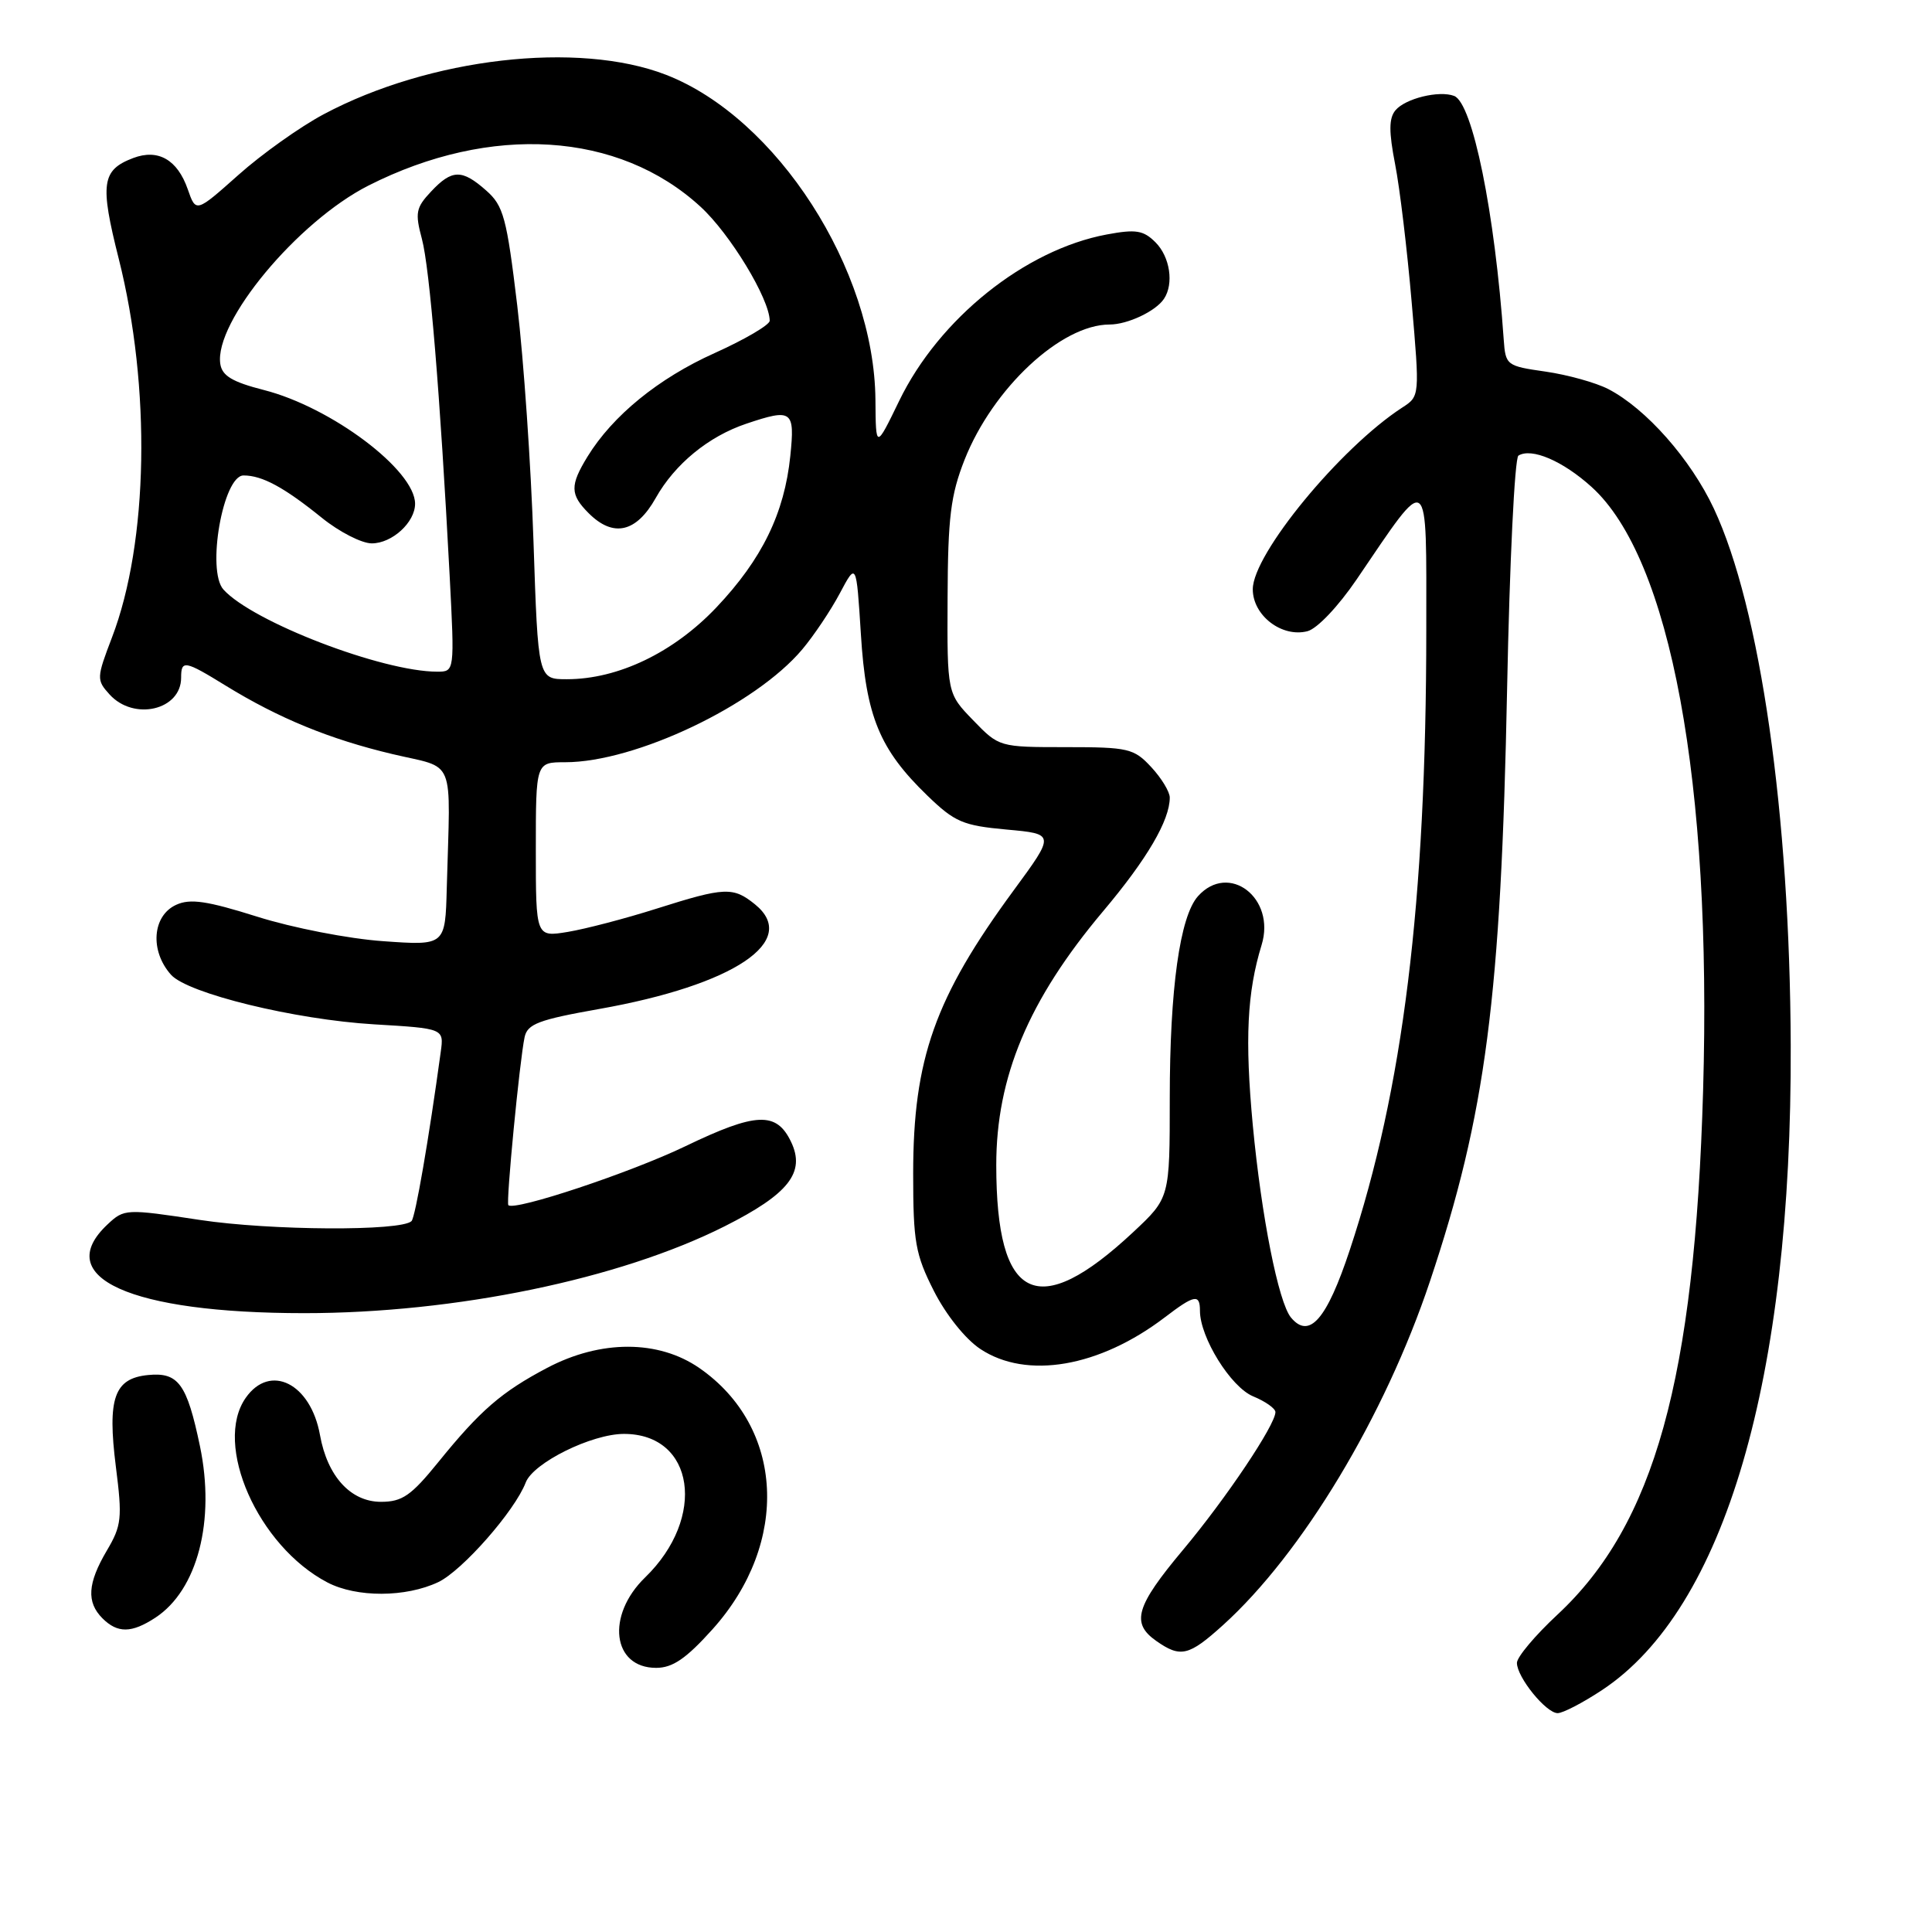 <?xml version="1.0" encoding="UTF-8" standalone="no"?>
<!DOCTYPE svg PUBLIC "-//W3C//DTD SVG 1.1//EN" "http://www.w3.org/Graphics/SVG/1.1/DTD/svg11.dtd" >
<svg xmlns="http://www.w3.org/2000/svg" xmlns:xlink="http://www.w3.org/1999/xlink" version="1.1" viewBox="0 0 256 256">
 <g >
 <path fill="currentColor"
d=" M 212.30 223.93 C 228.54 213.17 237.44 182.75 237.28 138.50 C 237.17 107.92 233.25 80.54 227.10 67.40 C 224.03 60.85 218.11 54.14 213.10 51.55 C 211.45 50.70 207.71 49.66 204.80 49.24 C 199.62 48.50 199.49 48.40 199.25 44.99 C 198.07 28.09 195.12 13.65 192.68 12.71 C 190.69 11.95 186.20 13.05 184.90 14.62 C 184.03 15.67 184.02 17.45 184.86 21.76 C 185.48 24.92 186.46 33.12 187.05 40.00 C 188.13 52.50 188.13 52.50 185.81 54.00 C 177.60 59.33 166.00 73.42 166.00 78.08 C 166.00 81.56 169.85 84.51 173.24 83.64 C 174.53 83.31 177.33 80.35 179.76 76.78 C 189.53 62.41 188.99 62.01 188.99 83.50 C 188.98 119.53 185.92 144.34 178.85 165.64 C 175.80 174.85 173.49 177.50 171.06 174.58 C 169.40 172.57 167.15 161.22 166.00 149.08 C 164.94 137.72 165.24 131.50 167.17 125.21 C 169.08 118.99 162.82 114.20 158.74 118.75 C 156.34 121.43 155.00 131.02 155.00 145.55 C 155.00 158.73 155.00 158.73 150.16 163.26 C 137.47 175.12 132.02 172.46 132.01 154.41 C 132.00 142.70 136.29 132.49 146.13 120.79 C 151.99 113.84 155.00 108.70 155.00 105.68 C 155.00 104.92 153.90 103.10 152.55 101.65 C 150.25 99.17 149.53 99.00 141.24 99.00 C 132.41 99.00 132.38 98.99 128.95 95.44 C 125.50 91.88 125.50 91.88 125.56 79.19 C 125.60 68.55 125.97 65.60 127.81 60.92 C 131.56 51.44 140.60 43.00 147.03 43.00 C 149.41 43.00 153.14 41.24 154.23 39.60 C 155.57 37.60 155.03 34.03 153.11 32.11 C 151.51 30.51 150.51 30.35 146.65 31.07 C 135.82 33.09 124.43 42.22 119.15 53.11 C 116.05 59.50 116.05 59.50 116.00 53.00 C 115.86 35.68 102.93 15.61 88.25 9.91 C 76.61 5.40 56.91 7.67 42.89 15.14 C 39.77 16.80 34.68 20.42 31.59 23.18 C 25.96 28.19 25.96 28.19 24.88 25.08 C 23.51 21.15 20.95 19.69 17.65 20.94 C 13.47 22.53 13.22 24.32 15.73 34.27 C 20.03 51.32 19.67 71.85 14.84 84.46 C 12.79 89.83 12.78 90.10 14.51 92.01 C 17.72 95.56 24.00 94.10 24.00 89.80 C 24.00 87.42 24.47 87.50 29.92 90.86 C 36.93 95.17 43.69 97.95 52.00 99.92 C 60.49 101.94 59.68 99.94 59.20 117.65 C 59.00 125.30 59.00 125.30 50.75 124.71 C 46.18 124.39 38.75 122.94 34.10 121.47 C 27.43 119.37 25.21 119.04 23.35 119.89 C 20.18 121.33 19.83 125.99 22.66 129.16 C 24.88 131.64 39.05 135.10 49.56 135.73 C 58.83 136.28 58.83 136.28 58.40 139.39 C 56.82 150.96 55.03 161.30 54.53 161.80 C 53.18 163.16 35.82 163.06 26.50 161.65 C 16.66 160.16 16.46 160.17 14.25 162.24 C 6.76 169.26 17.26 174.00 40.31 174.00 C 60.33 174.00 82.09 169.50 96.02 162.49 C 104.51 158.21 106.76 155.36 104.82 151.30 C 102.89 147.26 100.19 147.37 90.82 151.88 C 83.58 155.37 68.17 160.50 67.36 159.69 C 67.03 159.37 68.85 140.56 69.51 137.44 C 69.88 135.68 71.36 135.12 79.37 133.70 C 97.28 130.53 106.01 124.67 100.04 119.83 C 97.14 117.49 96.06 117.53 87.00 120.40 C 82.88 121.71 77.59 123.09 75.25 123.48 C 71.00 124.18 71.00 124.18 71.00 112.59 C 71.00 101.00 71.00 101.00 74.89 101.00 C 84.20 101.00 100.09 93.44 106.31 86.04 C 107.84 84.22 110.08 80.88 111.28 78.62 C 113.47 74.50 113.47 74.50 114.07 84.00 C 114.74 94.92 116.54 99.29 122.88 105.42 C 126.51 108.93 127.59 109.39 133.37 109.92 C 139.81 110.50 139.81 110.50 134.30 118.00 C 123.88 132.19 121.00 140.30 121.00 155.50 C 121.00 164.58 121.29 166.21 123.75 171.07 C 125.35 174.22 127.92 177.44 129.90 178.75 C 136.04 182.82 145.68 181.16 154.35 174.55 C 158.28 171.55 159.00 171.42 159.00 173.68 C 159.00 177.22 163.08 183.79 166.04 185.02 C 167.67 185.69 169.00 186.63 169.00 187.11 C 169.00 188.80 162.45 198.57 156.77 205.35 C 150.48 212.86 149.84 215.07 153.22 217.44 C 156.43 219.69 157.52 219.43 162.04 215.35 C 172.54 205.86 183.49 187.67 189.48 169.77 C 196.88 147.65 198.89 132.19 199.70 91.22 C 200.03 74.56 200.70 60.68 201.20 60.37 C 202.94 59.30 207.07 61.07 210.88 64.51 C 221.37 73.99 226.85 103.65 225.67 144.50 C 224.56 182.78 219.22 201.98 206.38 213.94 C 203.42 216.69 201.00 219.57 201.00 220.34 C 201.00 222.24 204.86 227.00 206.40 227.00 C 207.09 227.00 209.75 225.62 212.30 223.93 Z  M 94.41 215.89 C 104.70 204.44 103.93 189.08 92.68 181.28 C 87.26 177.52 79.60 177.51 72.50 181.25 C 66.45 184.44 63.63 186.88 58.07 193.75 C 54.48 198.18 53.30 199.00 50.48 199.00 C 46.47 199.00 43.38 195.62 42.40 190.15 C 41.17 183.30 35.79 180.61 32.56 185.22 C 28.23 191.40 34.19 204.87 43.38 209.68 C 47.25 211.70 53.76 211.68 58.07 209.64 C 61.26 208.12 68.22 200.20 69.66 196.44 C 70.66 193.83 78.40 190.00 82.68 190.00 C 92.04 190.00 93.67 201.08 85.48 209.02 C 80.28 214.06 81.13 221.00 86.94 221.00 C 89.13 221.00 90.91 219.78 94.41 215.89 Z  M 20.59 214.35 C 26.17 210.69 28.56 201.50 26.49 191.60 C 24.76 183.34 23.63 181.80 19.61 182.20 C 15.13 182.64 14.21 185.28 15.35 194.32 C 16.22 201.17 16.12 202.14 14.15 205.47 C 11.60 209.80 11.44 212.29 13.57 214.43 C 15.58 216.44 17.44 216.41 20.59 214.35 Z  M 70.69 71.75 C 70.36 61.71 69.39 47.65 68.54 40.50 C 67.14 28.83 66.72 27.27 64.43 25.25 C 61.21 22.40 59.89 22.42 57.11 25.39 C 55.11 27.51 54.98 28.21 55.90 31.64 C 56.94 35.51 58.32 52.27 59.58 76.25 C 60.24 89.00 60.24 89.00 57.93 89.00 C 50.66 89.00 33.48 82.40 29.61 78.12 C 27.34 75.61 29.56 63.00 32.27 63.00 C 34.75 63.00 37.63 64.56 42.67 68.63 C 44.96 70.48 47.93 72.00 49.26 72.00 C 51.96 72.00 55.00 69.21 55.00 66.75 C 55.00 62.30 43.91 53.96 34.97 51.68 C 30.78 50.61 29.43 49.80 29.19 48.22 C 28.36 42.67 39.42 29.36 48.82 24.59 C 65.05 16.37 81.99 17.44 92.82 27.39 C 96.74 30.98 101.96 39.59 101.99 42.50 C 101.99 43.05 98.70 44.98 94.68 46.79 C 87.24 50.13 81.18 55.08 77.85 60.50 C 75.51 64.32 75.53 65.53 78.00 68.00 C 81.26 71.26 84.31 70.57 86.88 66.00 C 89.42 61.48 93.89 57.82 98.90 56.14 C 104.97 54.10 105.34 54.38 104.72 60.42 C 103.94 68.01 100.97 74.10 94.94 80.47 C 89.27 86.46 81.91 90.00 75.11 90.00 C 71.30 90.00 71.30 90.00 70.69 71.75 Z "/>
</g>
</svg>
